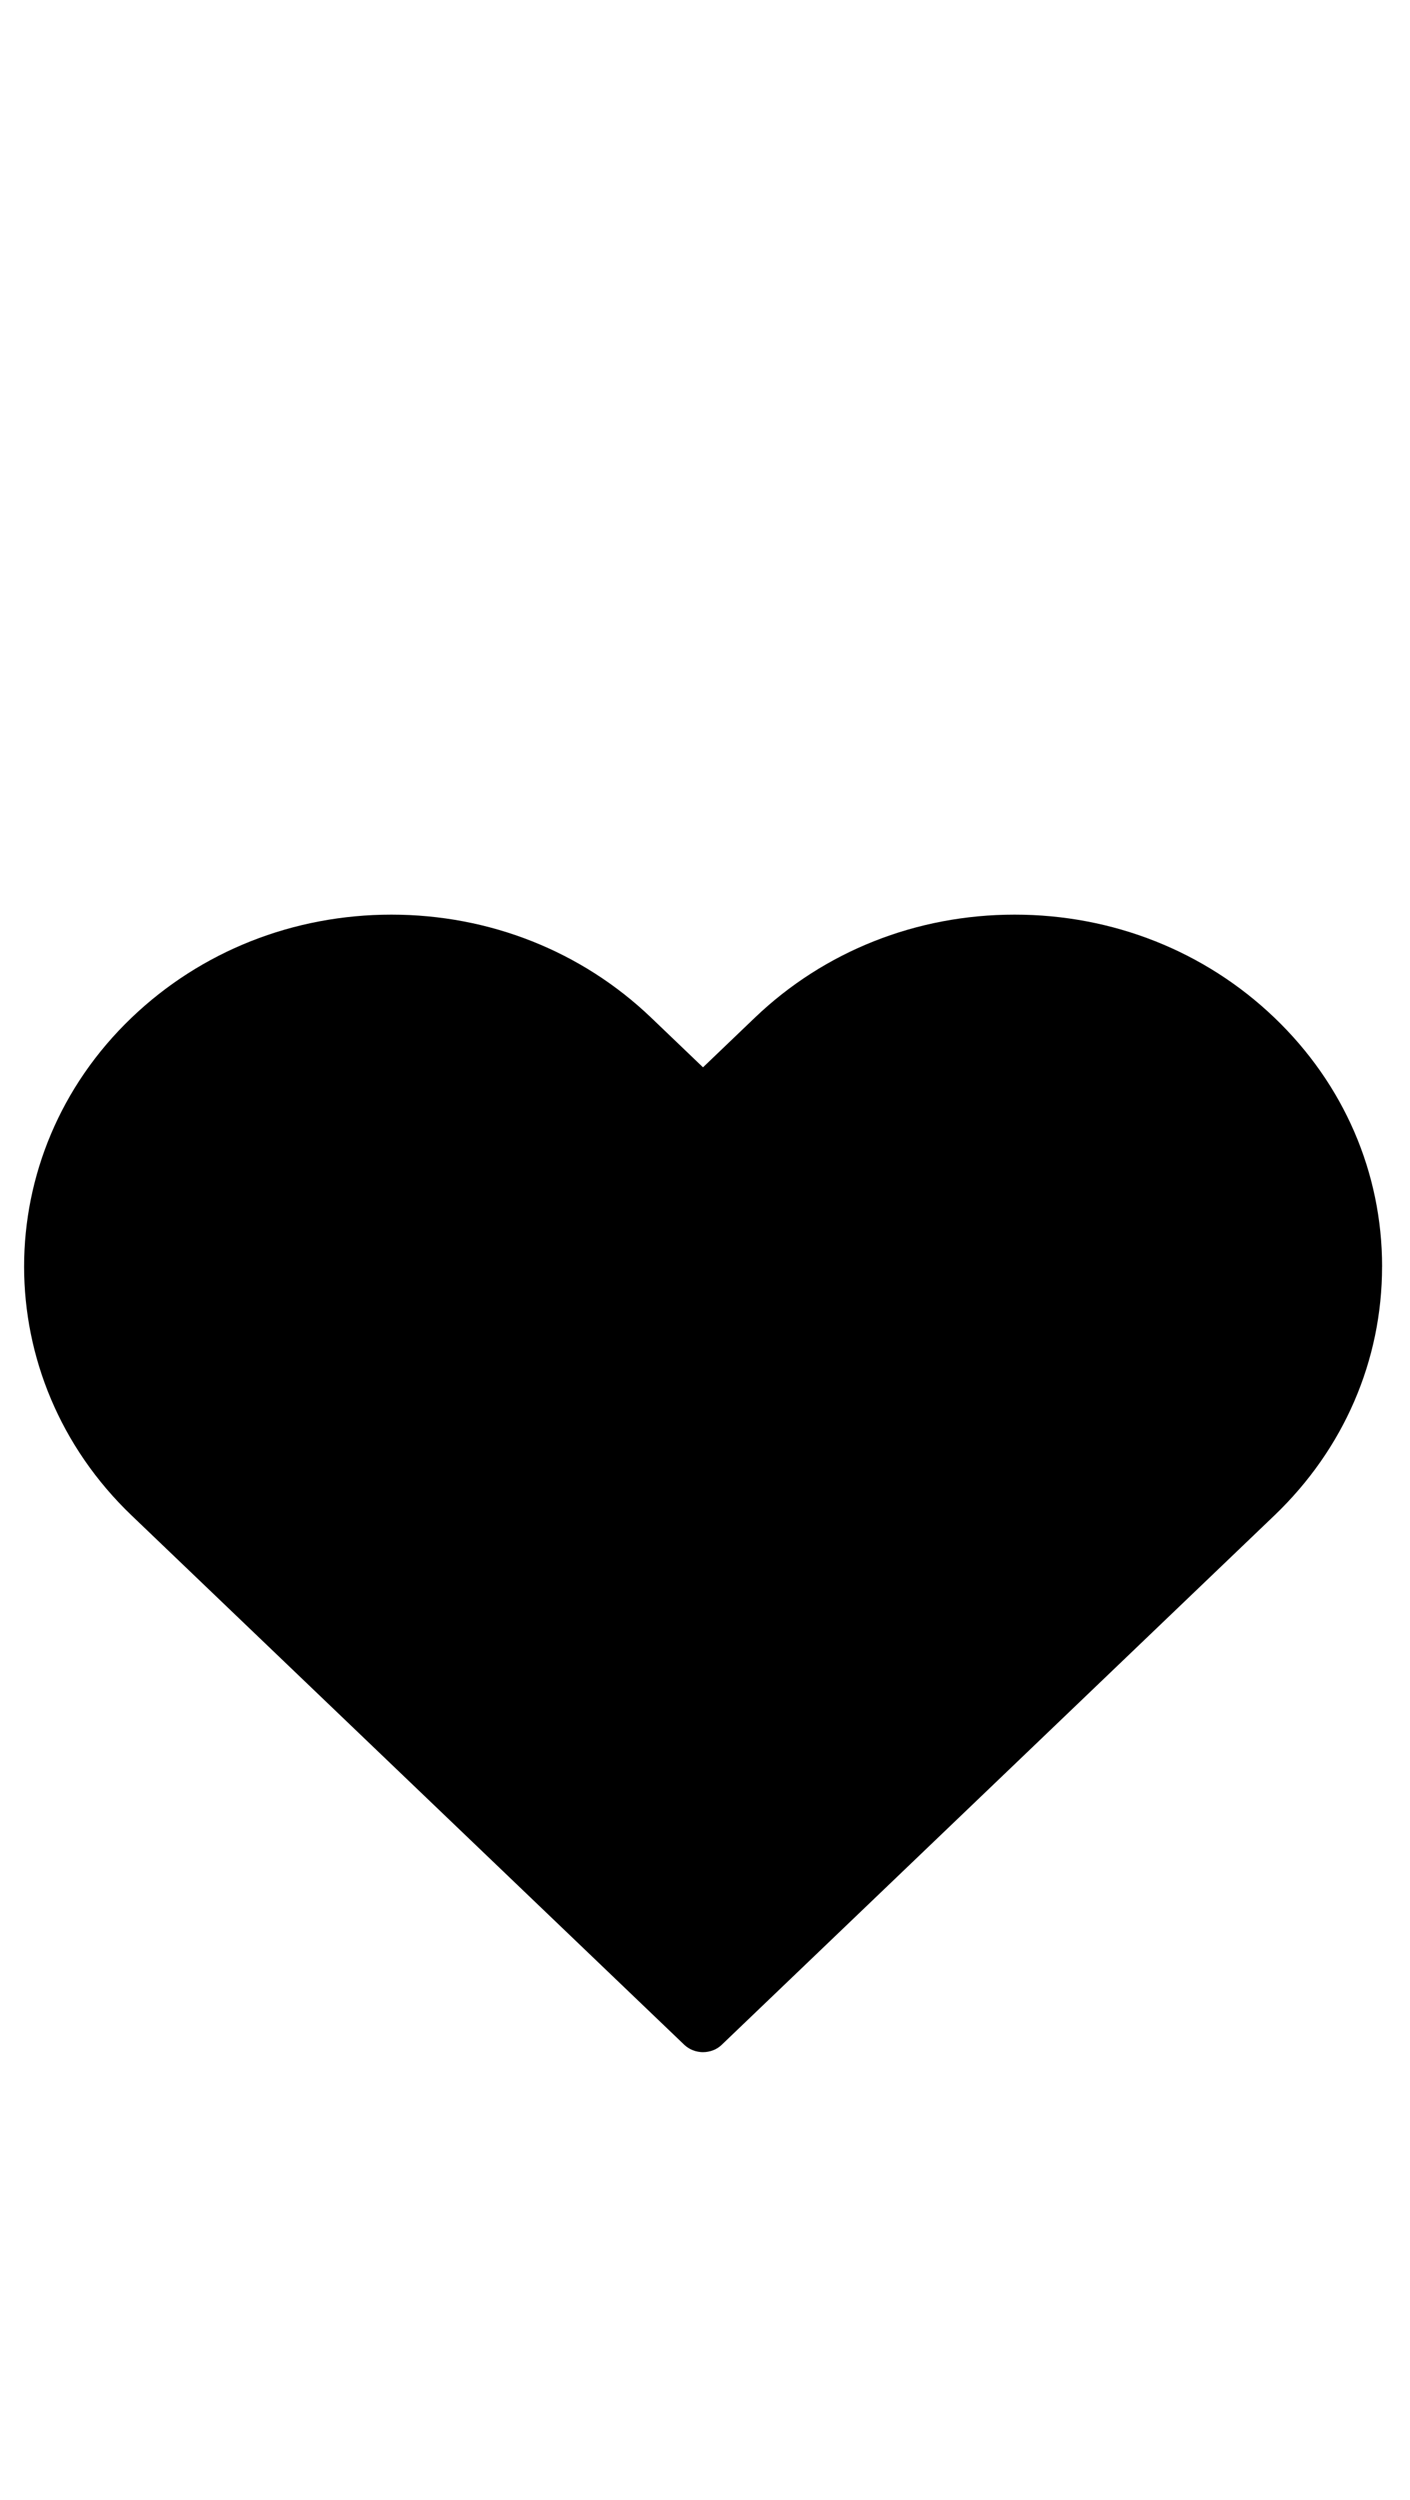 <svg width="57" height="101" viewBox="0 0 57 101" fill="none" xmlns="http://www.w3.org/2000/svg">
<path d="M55.871,51.171c-0.001,3.799 -1.546,7.369 -4.35,10.053l-22.343,21.387c-0.025,0.025 -0.052,0.047 -0.079,0.069c-0.021,0.016 -0.042,0.03 -0.063,0.045c-0.007,0.005 -0.014,0.01 -0.021,0.015c-0.026,0.017 -0.053,0.032 -0.081,0.046l-0.009,0.005c-0.027,0.015 -0.056,0.027 -0.085,0.038l-0.01,0.004c-0.027,0.011 -0.056,0.02 -0.084,0.029c-0.005,0.002 -0.01,0.004 -0.015,0.005c-0.027,0.008 -0.053,0.013 -0.08,0.019c-0.008,0.002 -0.015,0.004 -0.023,0.005c-0.026,0.005 -0.051,0.008 -0.077,0.011c-0.009,0.001 -0.018,0.003 -0.026,0.004c-0.035,0.003 -0.07,0.005 -0.105,0.005c-0.035,0 -0.07,-0.001 -0.105,-0.005c-0.009,-0.001 -0.018,-0.002 -0.026,-0.004c-0.026,-0.003 -0.052,-0.006 -0.077,-0.011c-0.008,-0.001 -0.015,-0.004 -0.023,-0.005c-0.027,-0.006 -0.054,-0.012 -0.08,-0.019c-0.005,-0.002 -0.01,-0.004 -0.015,-0.005c-0.028,-0.009 -0.056,-0.018 -0.084,-0.029l-0.009,-0.004c-0.029,-0.012 -0.057,-0.025 -0.085,-0.038l-0.009,-0.005c-0.028,-0.015 -0.055,-0.03 -0.082,-0.047c-0.006,-0.004 -0.012,-0.008 -0.018,-0.012c-0.023,-0.015 -0.046,-0.03 -0.067,-0.047c-0.019,-0.015 -0.038,-0.032 -0.056,-0.048c-0.008,-0.007 -0.016,-0.013 -0.023,-0.02l-19.49,-18.656l-2.853,-2.731c-5.792,-5.544 -5.792,-14.564 0,-20.107c2.805,-2.685 6.535,-4.164 10.503,-4.165c3.969,0.001 7.698,1.48 10.504,4.165l2.094,2.004l2.094,-2.004c2.806,-2.686 6.536,-4.165 10.504,-4.165c3.968,0 7.698,1.479 10.504,4.165c2.805,2.685 4.35,6.255 4.351,10.053z" fill="black"/>
</svg>
